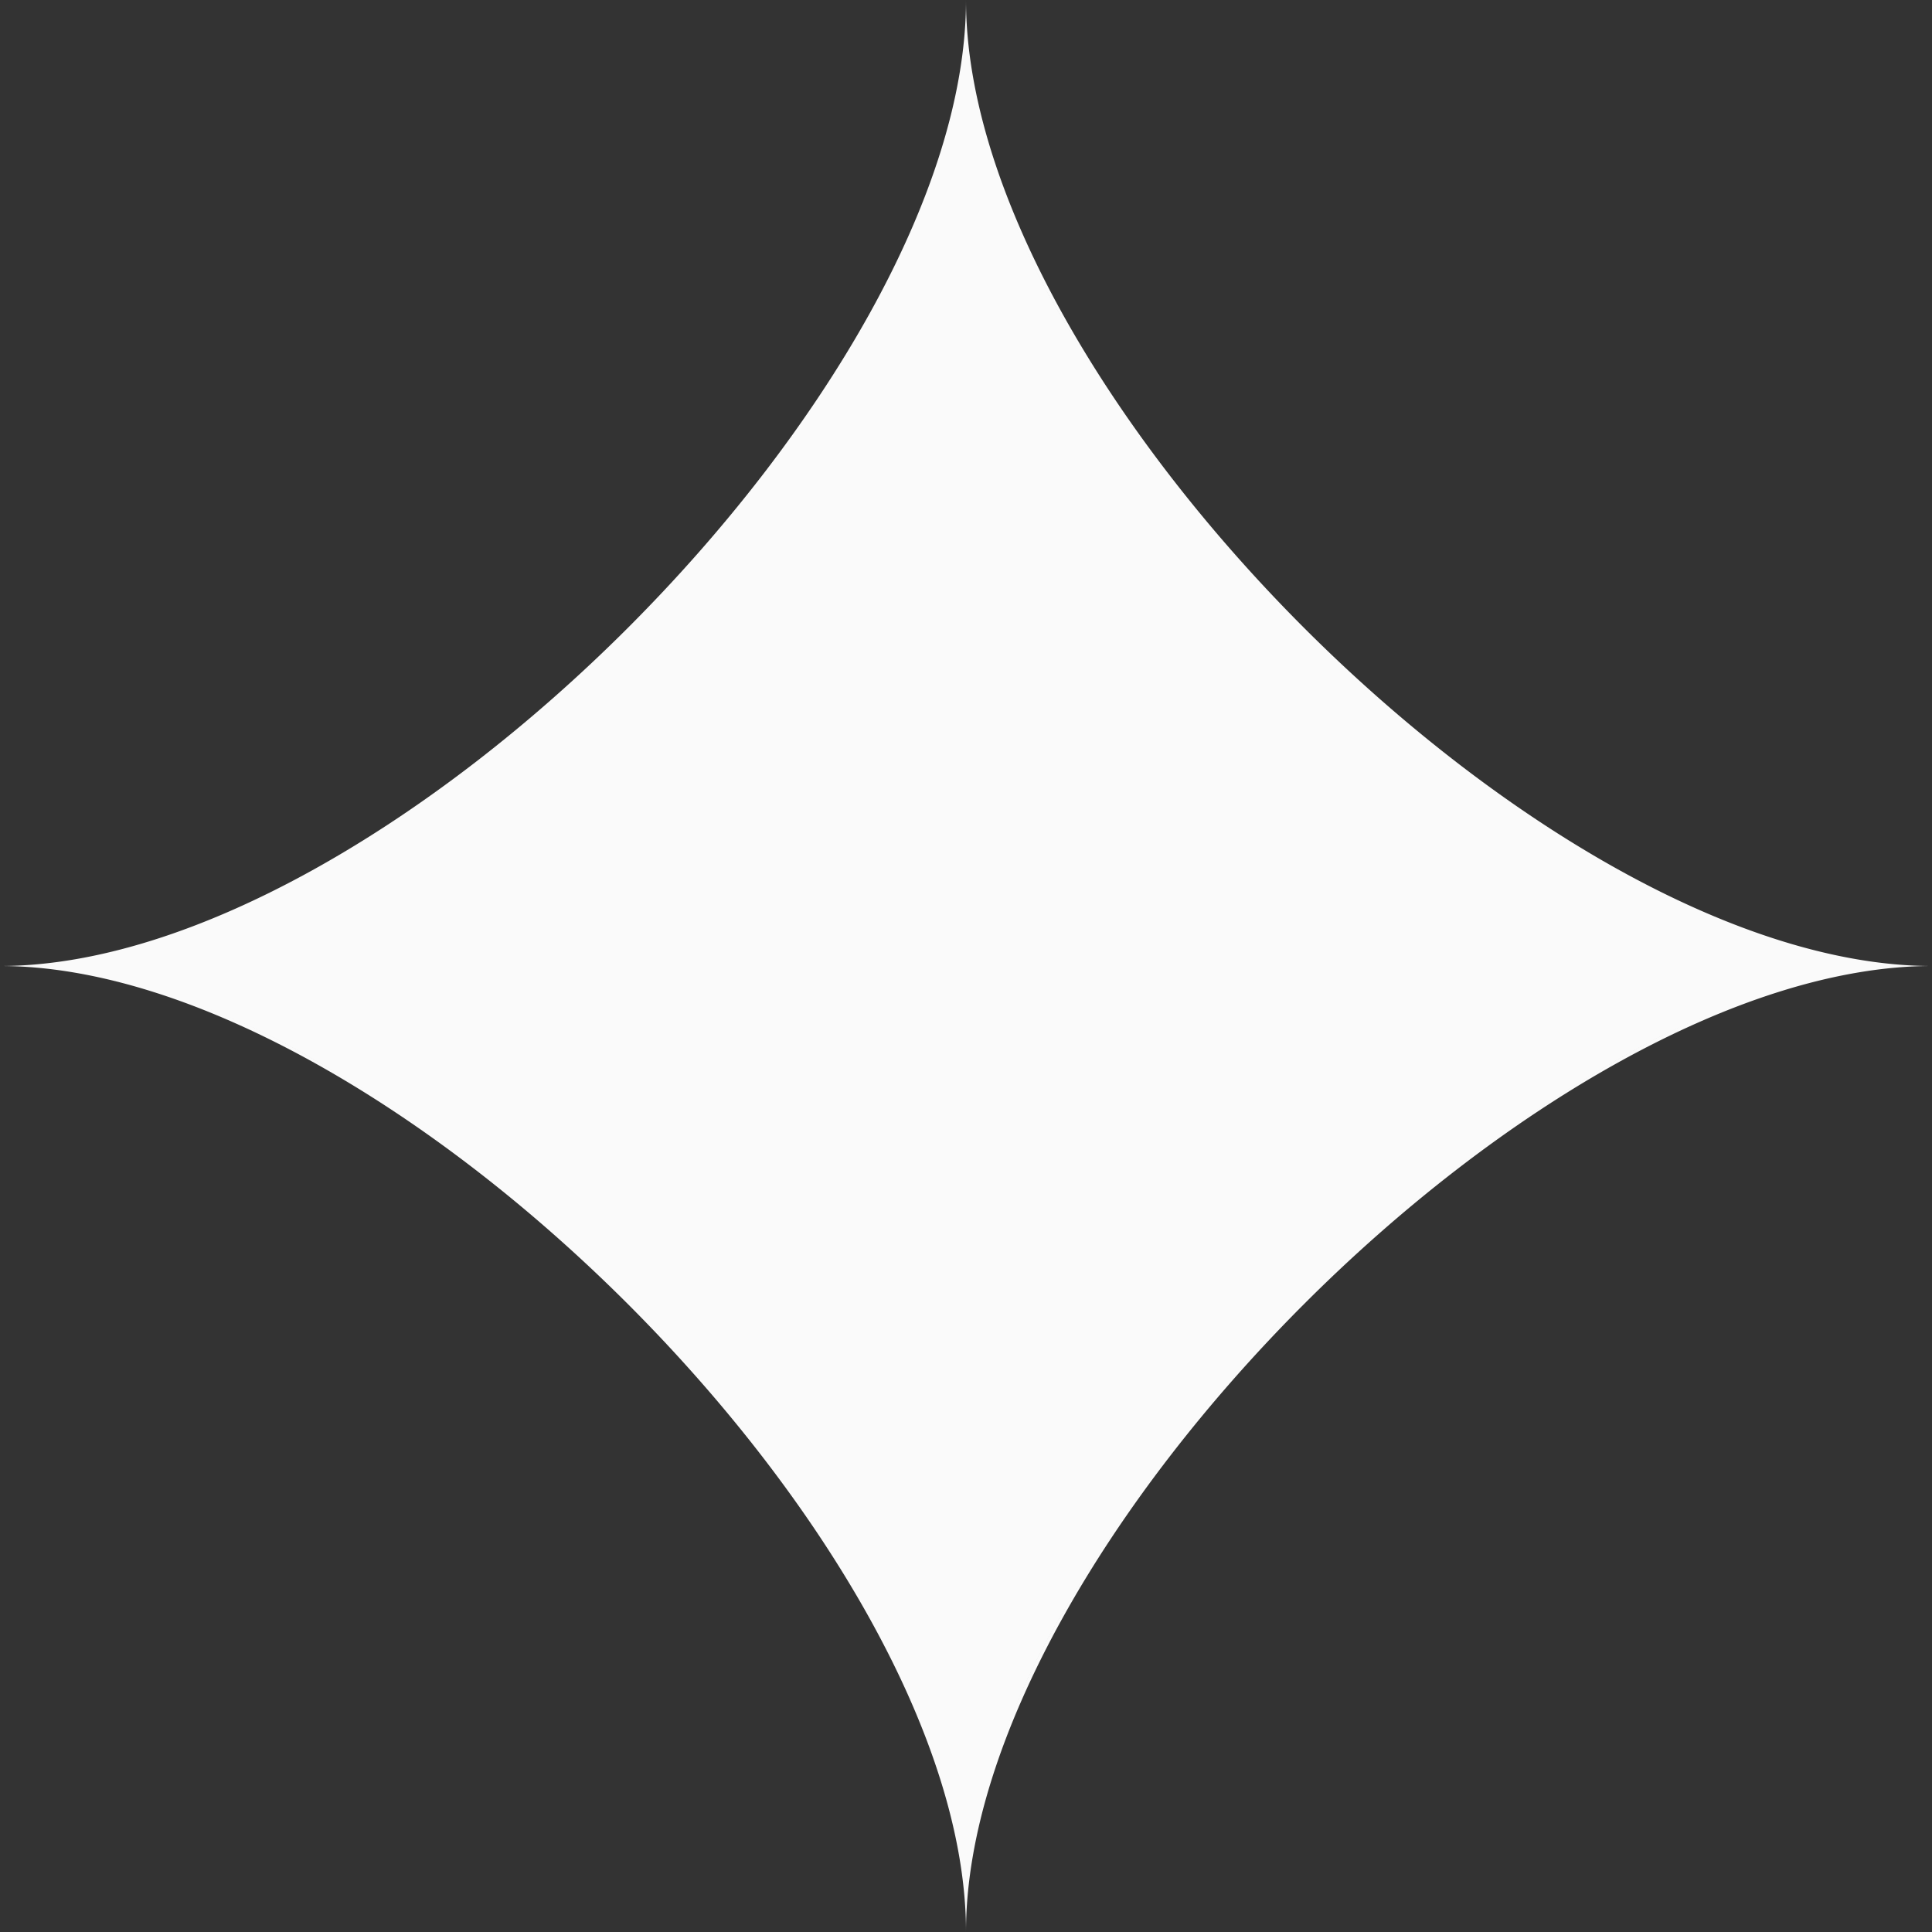 <svg xmlns="http://www.w3.org/2000/svg" fill="#fafafa" viewBox="0 0 91.12 91.12"><rect x="0" y="0" width="91.12" height="91.12" fill="#333333" stroke="none"/><title>magic</title><g id="Layer_2" data-name="Layer 2"><path d="M45.56,89.39a34.25,34.25,0,0,0-4.49-13.12,68.79,68.79,0,0,0-11.4-14.82A68.66,68.66,0,0,0,14.84,50,34,34,0,0,0,1.72,45.56a34.2,34.2,0,0,0,13.12-4.49,68.6,68.6,0,0,0,14.83-11.4,68.6,68.6,0,0,0,11.4-14.83A34.2,34.2,0,0,0,45.56,1.72,34,34,0,0,0,50,14.84,68.66,68.66,0,0,0,61.45,29.67a68.79,68.79,0,0,0,14.82,11.4,34.25,34.25,0,0,0,13.12,4.49A34.05,34.05,0,0,0,76.27,50,72.54,72.54,0,0,0,50,76.27,34.05,34.05,0,0,0,45.56,89.39Z"/><path d="M45.56,2.47A35.11,35.11,0,0,0,50,14.88,68.15,68.15,0,0,0,61.39,29.72,68.69,68.69,0,0,0,76.23,41.14a35.09,35.09,0,0,0,12.42,4.42A35.09,35.09,0,0,0,76.23,50,72.24,72.24,0,0,0,50,76.23a35.09,35.09,0,0,0-4.42,12.42,35.09,35.09,0,0,0-4.42-12.42A68.69,68.69,0,0,0,29.72,61.39,68.15,68.15,0,0,0,14.88,50,35.11,35.11,0,0,0,2.47,45.56a35.11,35.11,0,0,0,12.41-4.42A68.21,68.21,0,0,0,29.72,29.72,68.21,68.21,0,0,0,41.14,14.88,35.11,35.11,0,0,0,45.56,2.47m0-2.47C45.56,18.22,18.22,45.56,0,45.56c18.22,0,45.56,27.33,45.56,45.56,0-18.23,27.33-45.56,45.56-45.56C72.89,45.56,45.56,18.22,45.56,0Z"/></g></svg>